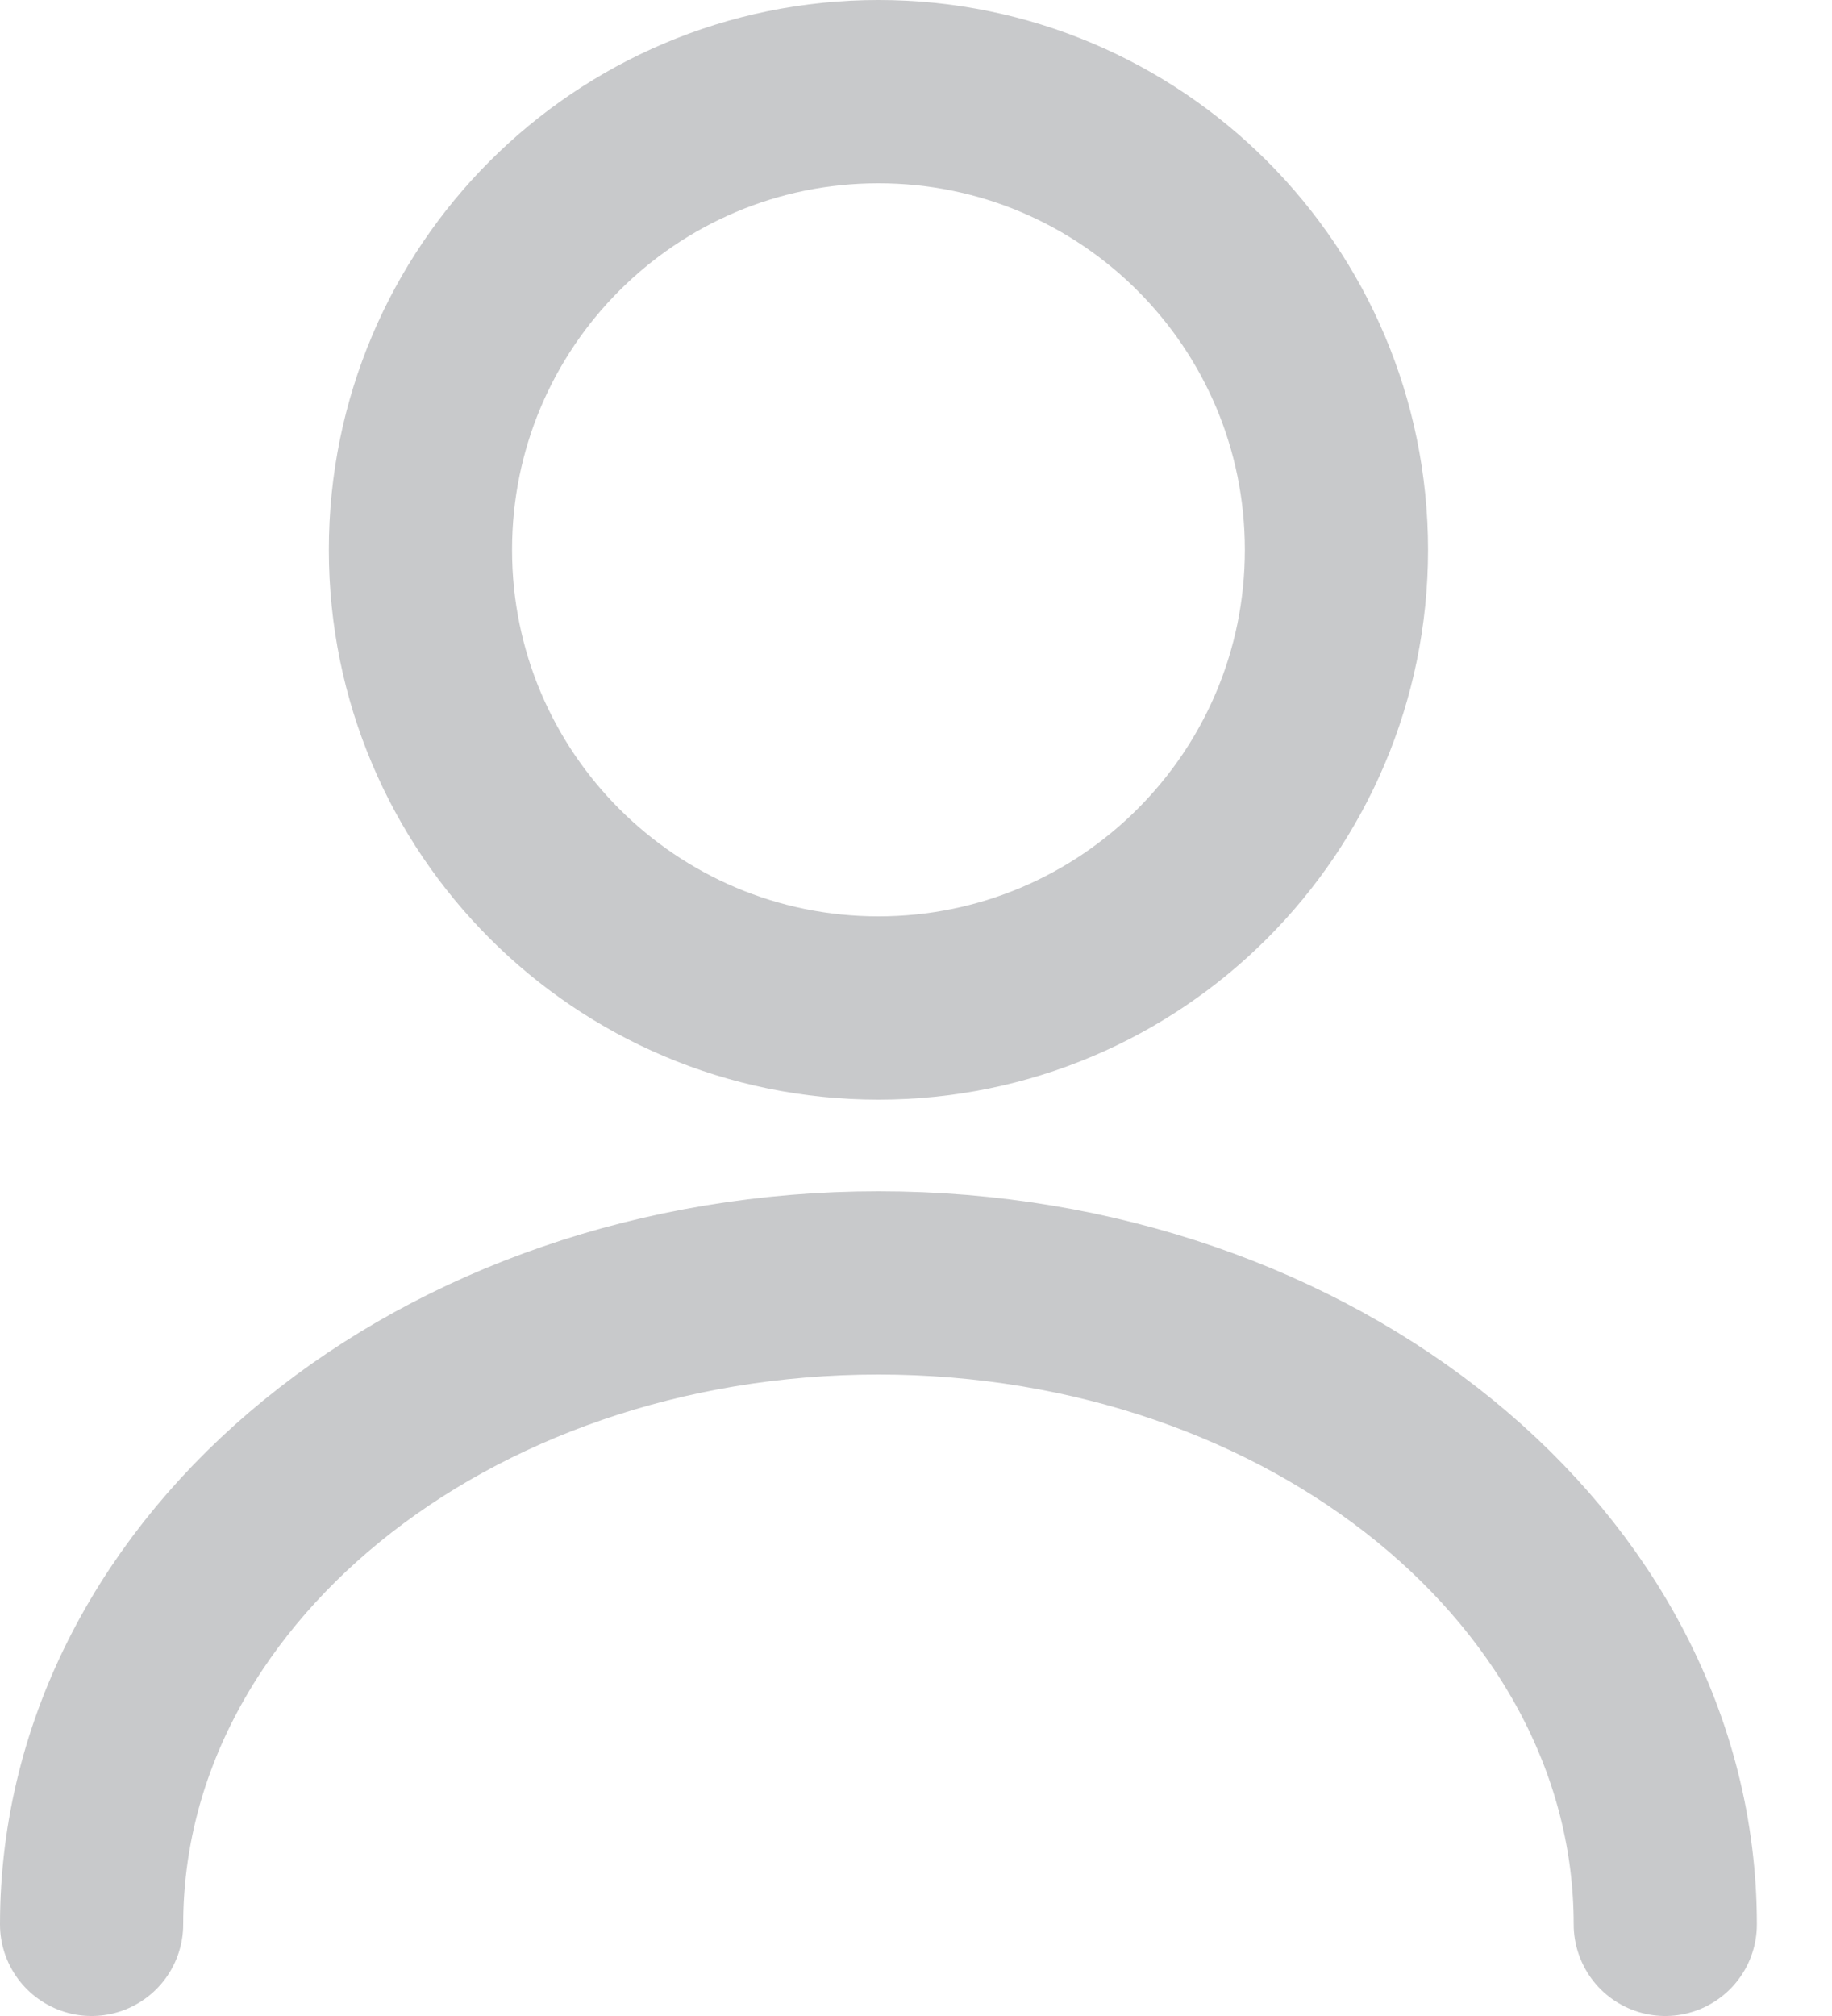 <svg width="20" height="22" viewBox="0 0 20 22" fill="none" xmlns="http://www.w3.org/2000/svg">
<path d="M9.59 11C12.351 11 14.59 8.761 14.59 6C14.59 3.239 12.351 1 9.59 1C6.829 1 4.59 3.239 4.59 6C4.59 8.761 6.829 11 9.59 11Z" stroke="#C8C9CB" stroke-width="2" stroke-linecap="round" stroke-linejoin="round"/>
<path d="M18.18 21C18.18 17.13 14.33 14 9.59 14C4.85 14 1 17.13 1 21" stroke="#C8C9CB" stroke-width="2" stroke-linecap="round" stroke-linejoin="round"/>
</svg>
